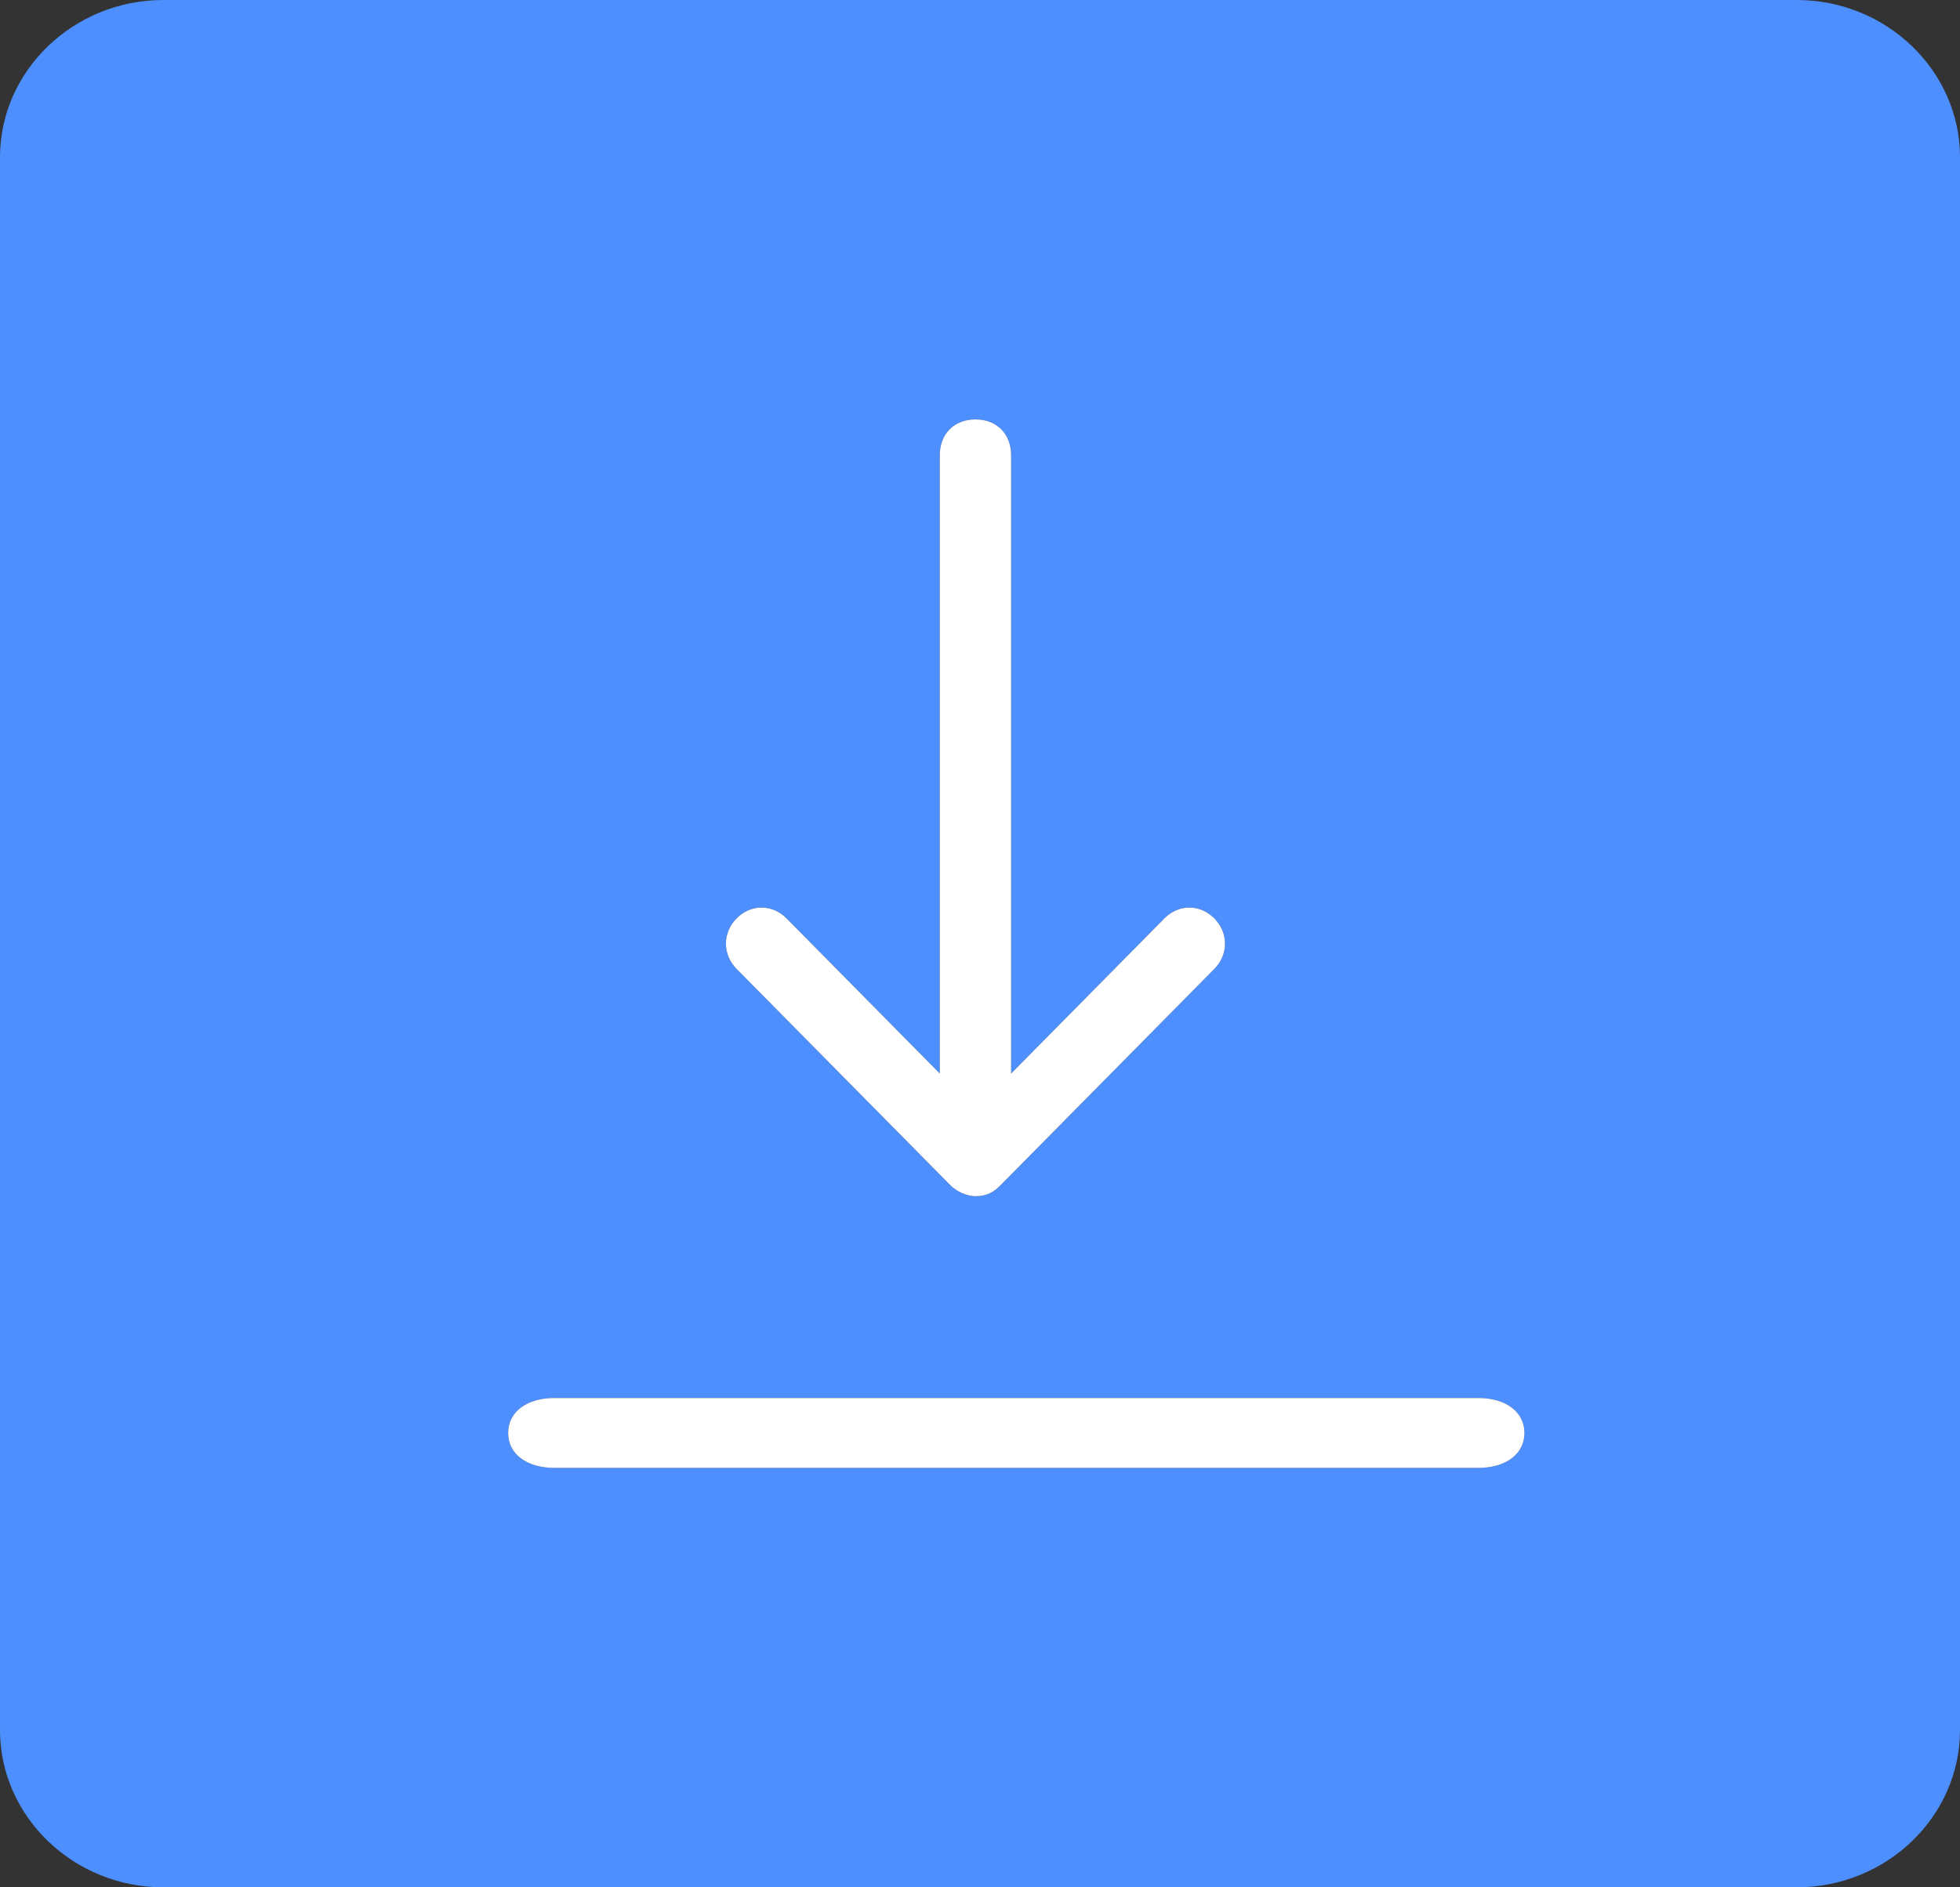 <?xml version="1.0" encoding="UTF-8"?>
<svg width="27px" height="26px" viewBox="0 0 27 26" version="1.1" xmlns="http://www.w3.org/2000/svg" xmlns:xlink="http://www.w3.org/1999/xlink">
    <rect x="0" y="0" width="27" height="26" fill="#333333" stroke="none"/>
    <!-- Generator: Sketch 52.4 (67378) - http://www.bohemiancoding.com/sketch -->
    <title>Group 35</title>
    <desc>Created with Sketch.</desc>
    <g id="Design" stroke="none" stroke-width="1" fill="none" fill-rule="evenodd">
        <g id="component-nav-bar" transform="translate(-1051, -519)">
            <g id="Group-3" transform="translate(1050, 137)">
                <g id="Group-35" transform="translate(1, 382)">
                    <g id="noun_memo_1003823_000000-copy-4">
                        <path d="M24.75,-1.42108547e-14 C25.988,-1.42108547e-14 27,0.975 27,2.167 L27,23.833 C27,25.025 25.988,26 24.75,26 L2.25,26 C1.012,26 0,25.025 0,23.833 L0,2.167 C0,0.975 1.012,-1.42108547e-14 2.25,-1.42108547e-14 L24.75,-1.42108547e-14 Z M7.636,20.222 L20.364,20.222 C20.745,20.222 21,20.03 21,19.741 C21,19.452 20.745,19.259 20.364,19.259 L7.636,19.259 C7.255,19.259 7,19.452 7,19.741 C7,20.03 7.255,20.222 7.636,20.222 Z M13.094,16.33 C13.192,16.429 13.339,16.479 13.438,16.479 C13.585,16.479 13.683,16.429 13.781,16.33 L16.728,13.348 C16.924,13.149 16.924,12.851 16.728,12.652 C16.531,12.453 16.237,12.453 16.04,12.652 L13.929,14.789 L13.929,6.275 C13.929,5.977 13.732,5.778 13.438,5.778 C13.143,5.778 12.946,5.977 12.946,6.275 L12.946,14.789 L10.835,12.652 C10.638,12.453 10.344,12.453 10.147,12.652 C9.951,12.851 9.951,13.149 10.147,13.348 L13.094,16.33 Z" id="Combined-Shape" fill="#4D8FFF" fill-rule="nonzero"></path>
                        <path d="M7.636,20.222 L20.364,20.222 C20.745,20.222 21,20.03 21,19.741 C21,19.452 20.745,19.259 20.364,19.259 L7.636,19.259 C7.255,19.259 7,19.452 7,19.741 C7,20.03 7.255,20.222 7.636,20.222 Z" id="Path" fill="#FFFFFF"></path>
                        <path d="M13.094,16.33 C13.192,16.429 13.339,16.479 13.438,16.479 C13.585,16.479 13.683,16.429 13.781,16.33 L16.728,13.348 C16.924,13.149 16.924,12.851 16.728,12.652 C16.531,12.453 16.237,12.453 16.04,12.652 L13.929,14.789 L13.929,6.275 C13.929,5.977 13.732,5.778 13.438,5.778 C13.143,5.778 12.946,5.977 12.946,6.275 L12.946,14.789 L10.835,12.652 C10.638,12.453 10.344,12.453 10.147,12.652 C9.951,12.851 9.951,13.149 10.147,13.348 L13.094,16.33 Z" id="Path" fill="#FFFFFF"></path>
                    </g>
                </g>
            </g>
        </g>
    </g>
</svg>